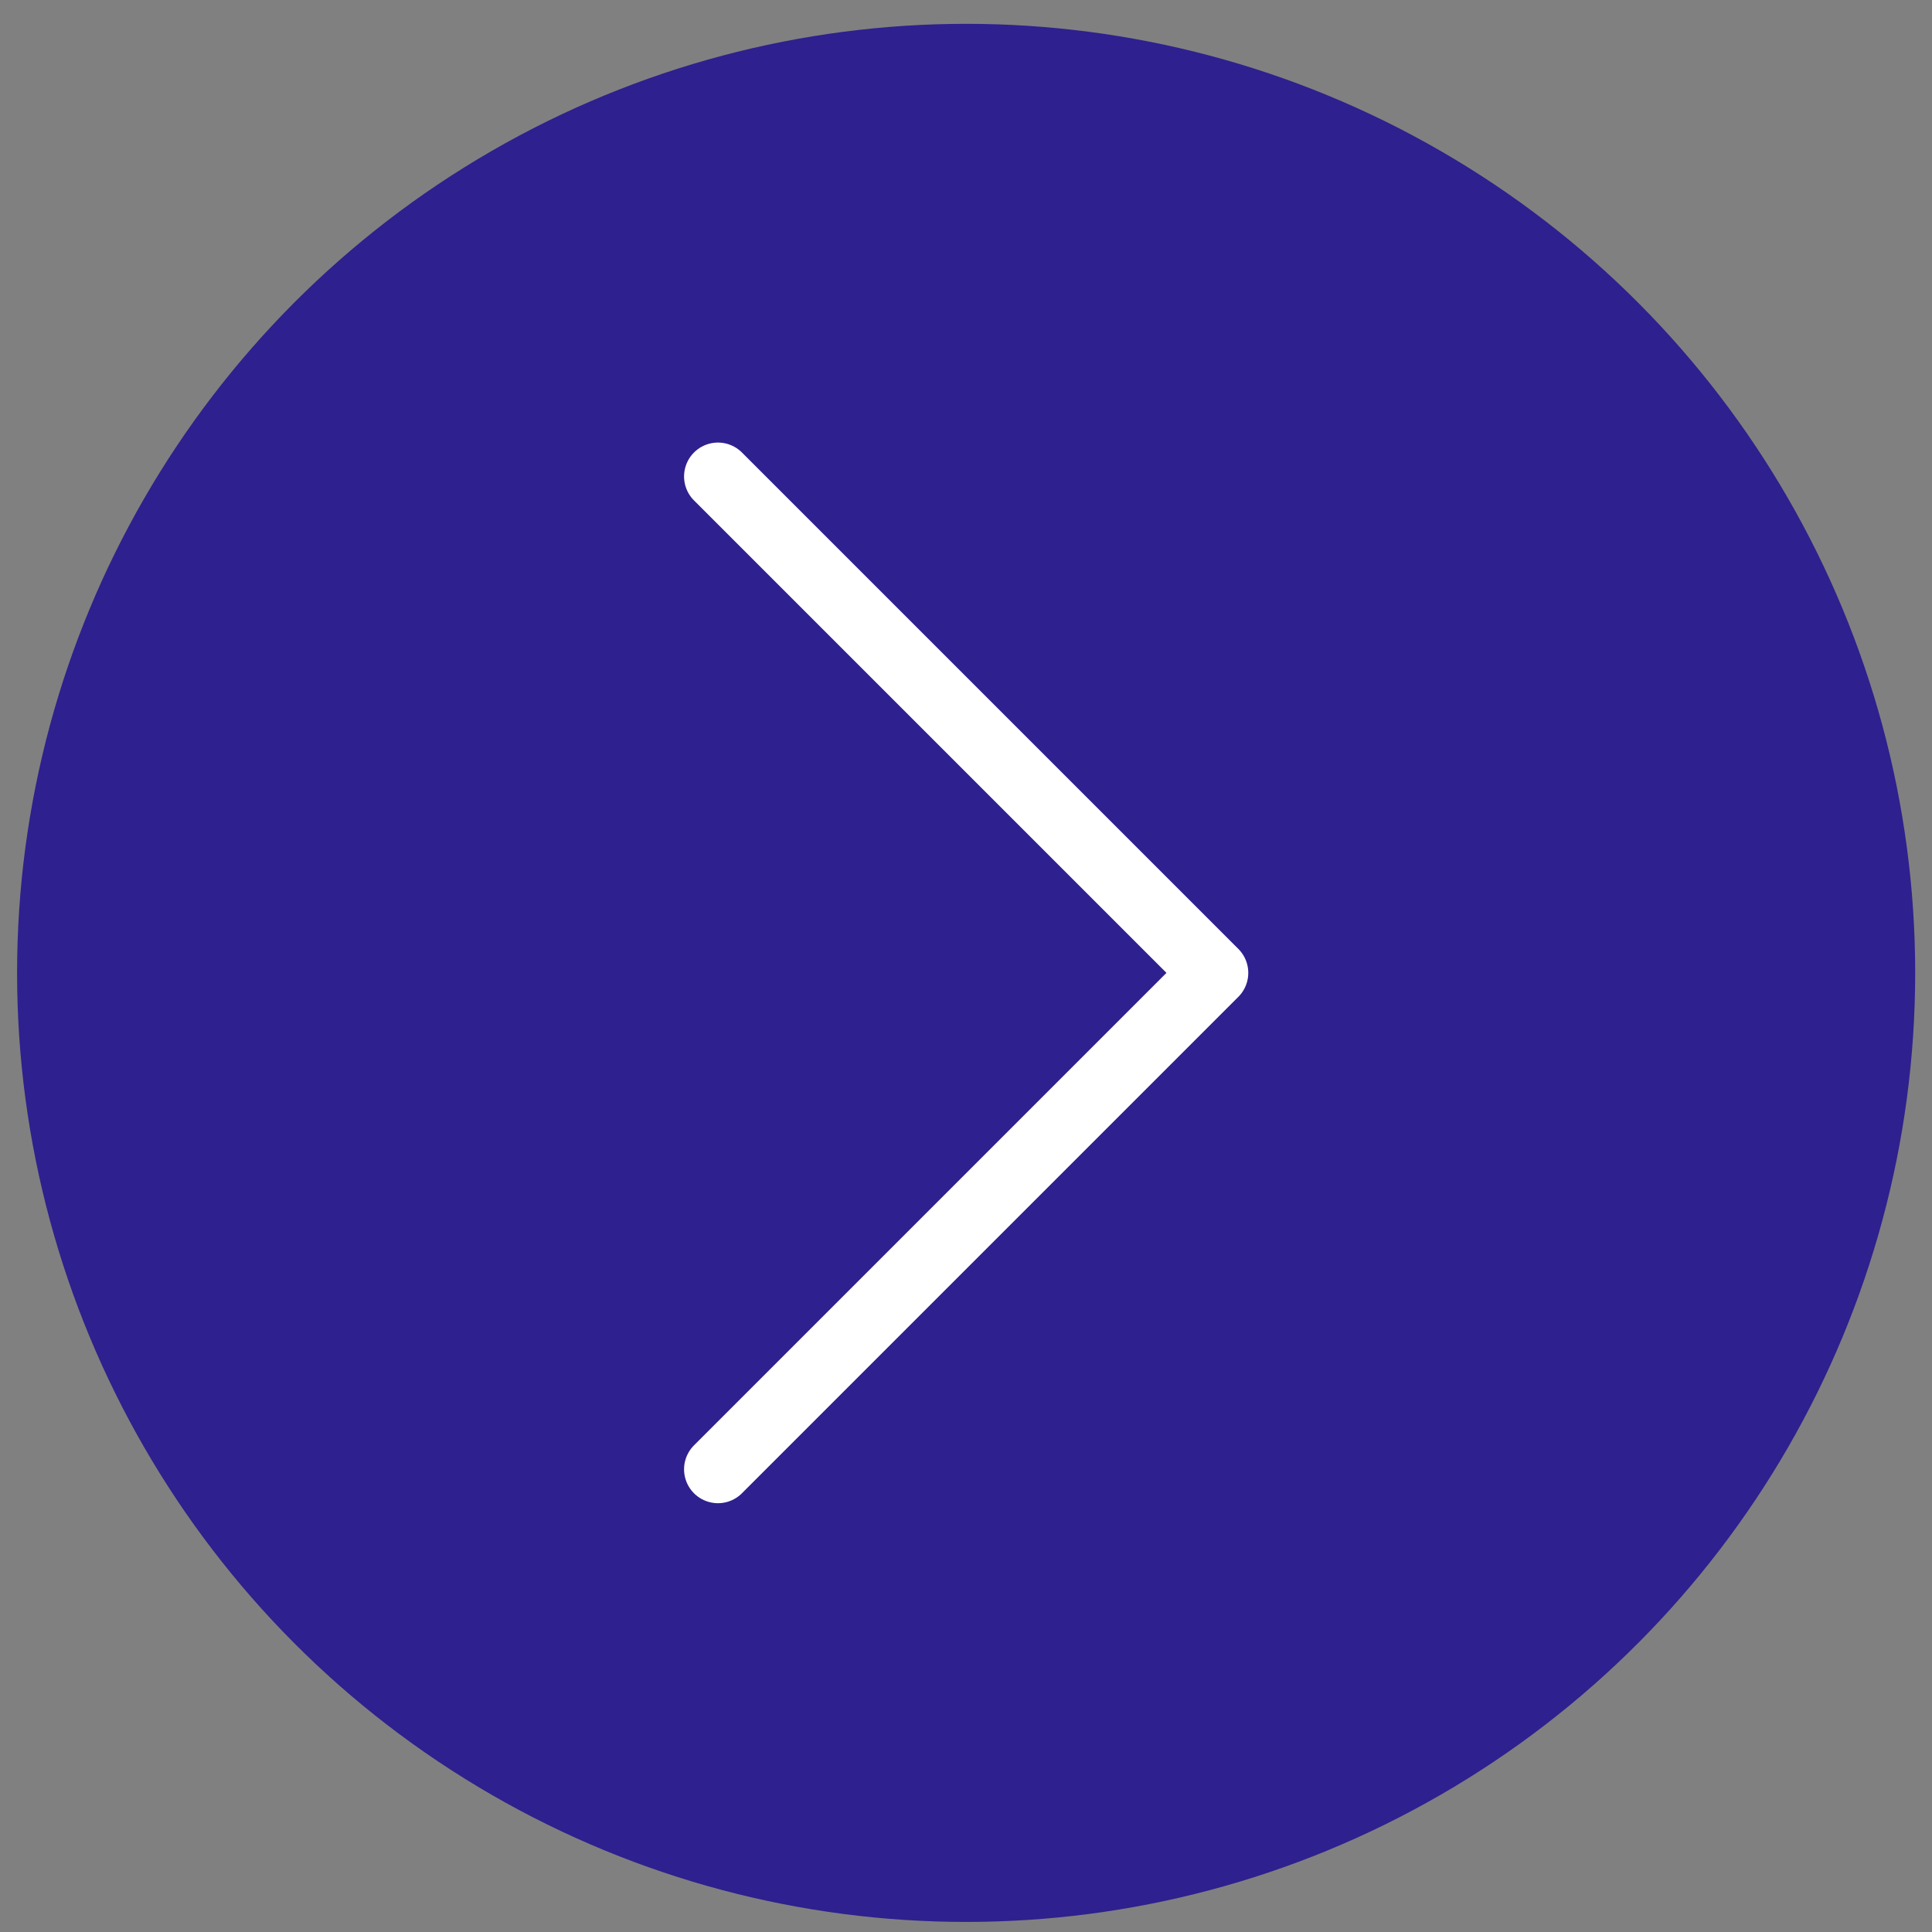 <svg width="57" height="57" viewBox="0 0 57 57" fill="none" xmlns="http://www.w3.org/2000/svg">
<rect x="0" y="0" width="57" height="57" fill="#808080" stroke="none"/>
<circle cx="28.504" cy="28.703" r="28" fill="#2E208E"/>
<path d="M21.182 14.057L35.828 28.703L21.182 43.349" stroke="white" stroke-width="2" stroke-linecap="round" stroke-linejoin="round"/>
</svg>
